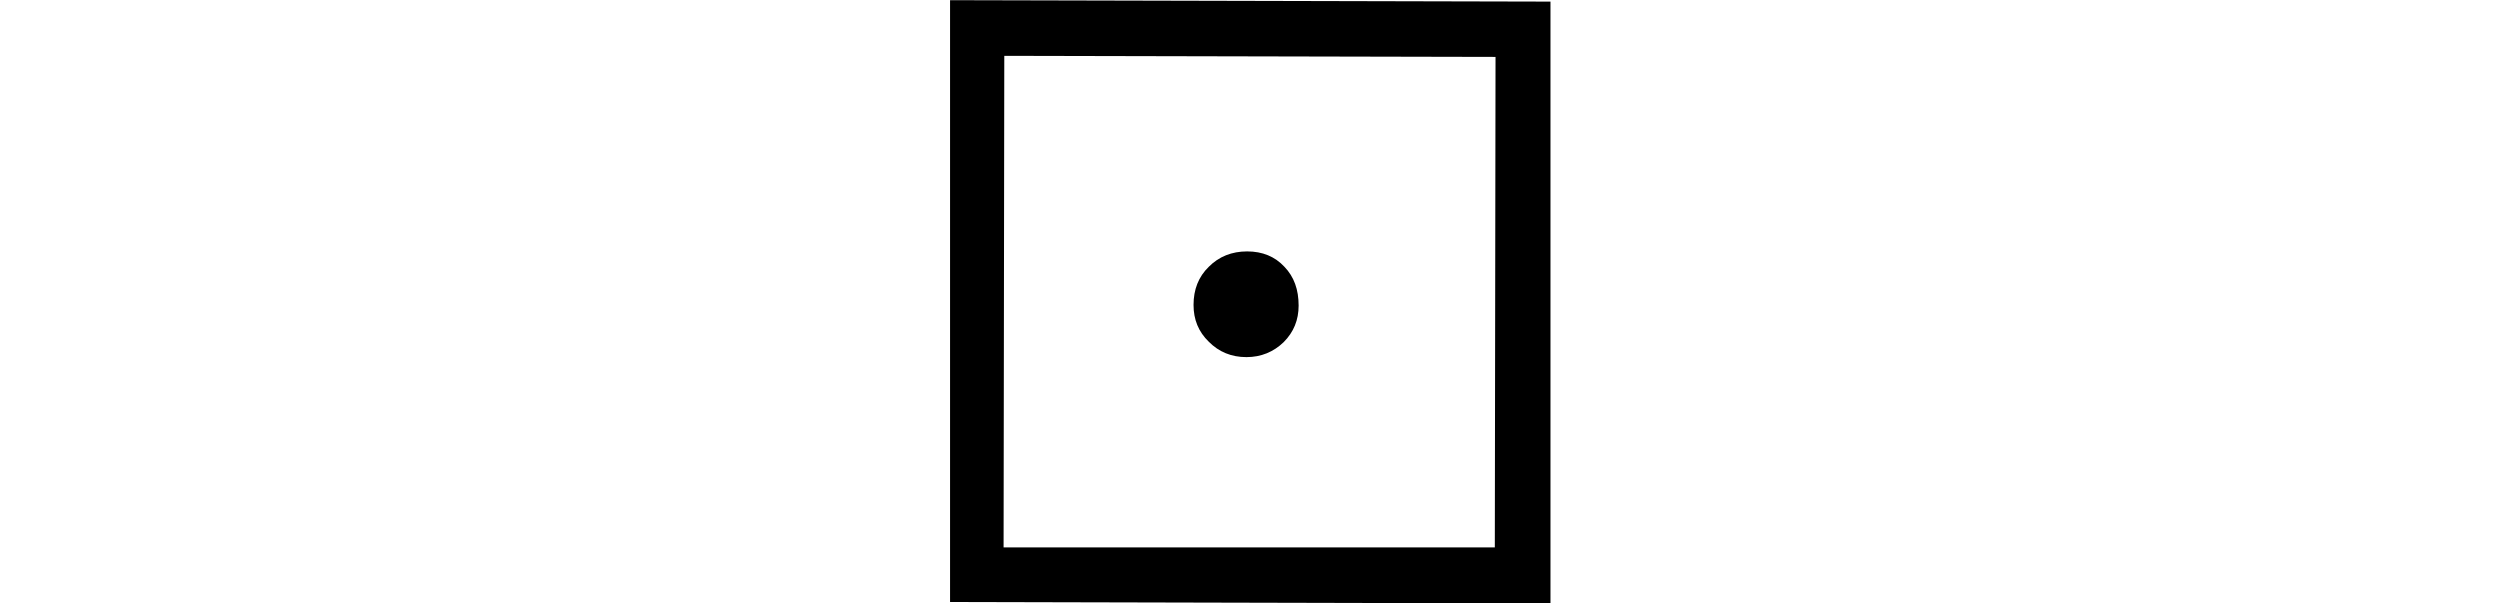 <svg xmlns="http://www.w3.org/2000/svg" xmlns:xlink="http://www.w3.org/1999/xlink" width="28.072pt" height="6.773pt" viewBox="0 0 28.072 6.773" version="1.1">
<defs>
<g>
<symbol overflow="visible" id="glyph0-0">
<path style="stroke:none;" d=""/>
</symbol>
<symbol overflow="visible" id="glyph0-1">
<path style="stroke:none;" d="M 7.672 -6.75 L 7.672 0.008 L 0.93 -0.008 L 0.93 -6.766 Z M 7.055 -6.129 L 1.539 -6.141 L 1.531 -0.621 L 7.047 -0.621 Z M 4.266 -3.945 C 4.438 -3.945 4.578 -3.887 4.684 -3.773 C 4.793 -3.66 4.844 -3.516 4.844 -3.336 C 4.844 -3.176 4.789 -3.039 4.676 -2.926 C 4.562 -2.816 4.422 -2.758 4.258 -2.758 C 4.09 -2.758 3.949 -2.816 3.836 -2.93 C 3.719 -3.043 3.664 -3.18 3.664 -3.344 C 3.664 -3.516 3.719 -3.66 3.836 -3.773 C 3.949 -3.887 4.094 -3.945 4.266 -3.945 Z "/>
</symbol>
</g>
</defs>
<g id="surface233">
<g style="fill:rgb(0%,0%,0%);fill-opacity:1;">
  <use xlink:href="#glyph0-1" x="9.738" y="6.768"/>
</g>
</g>
</svg>
